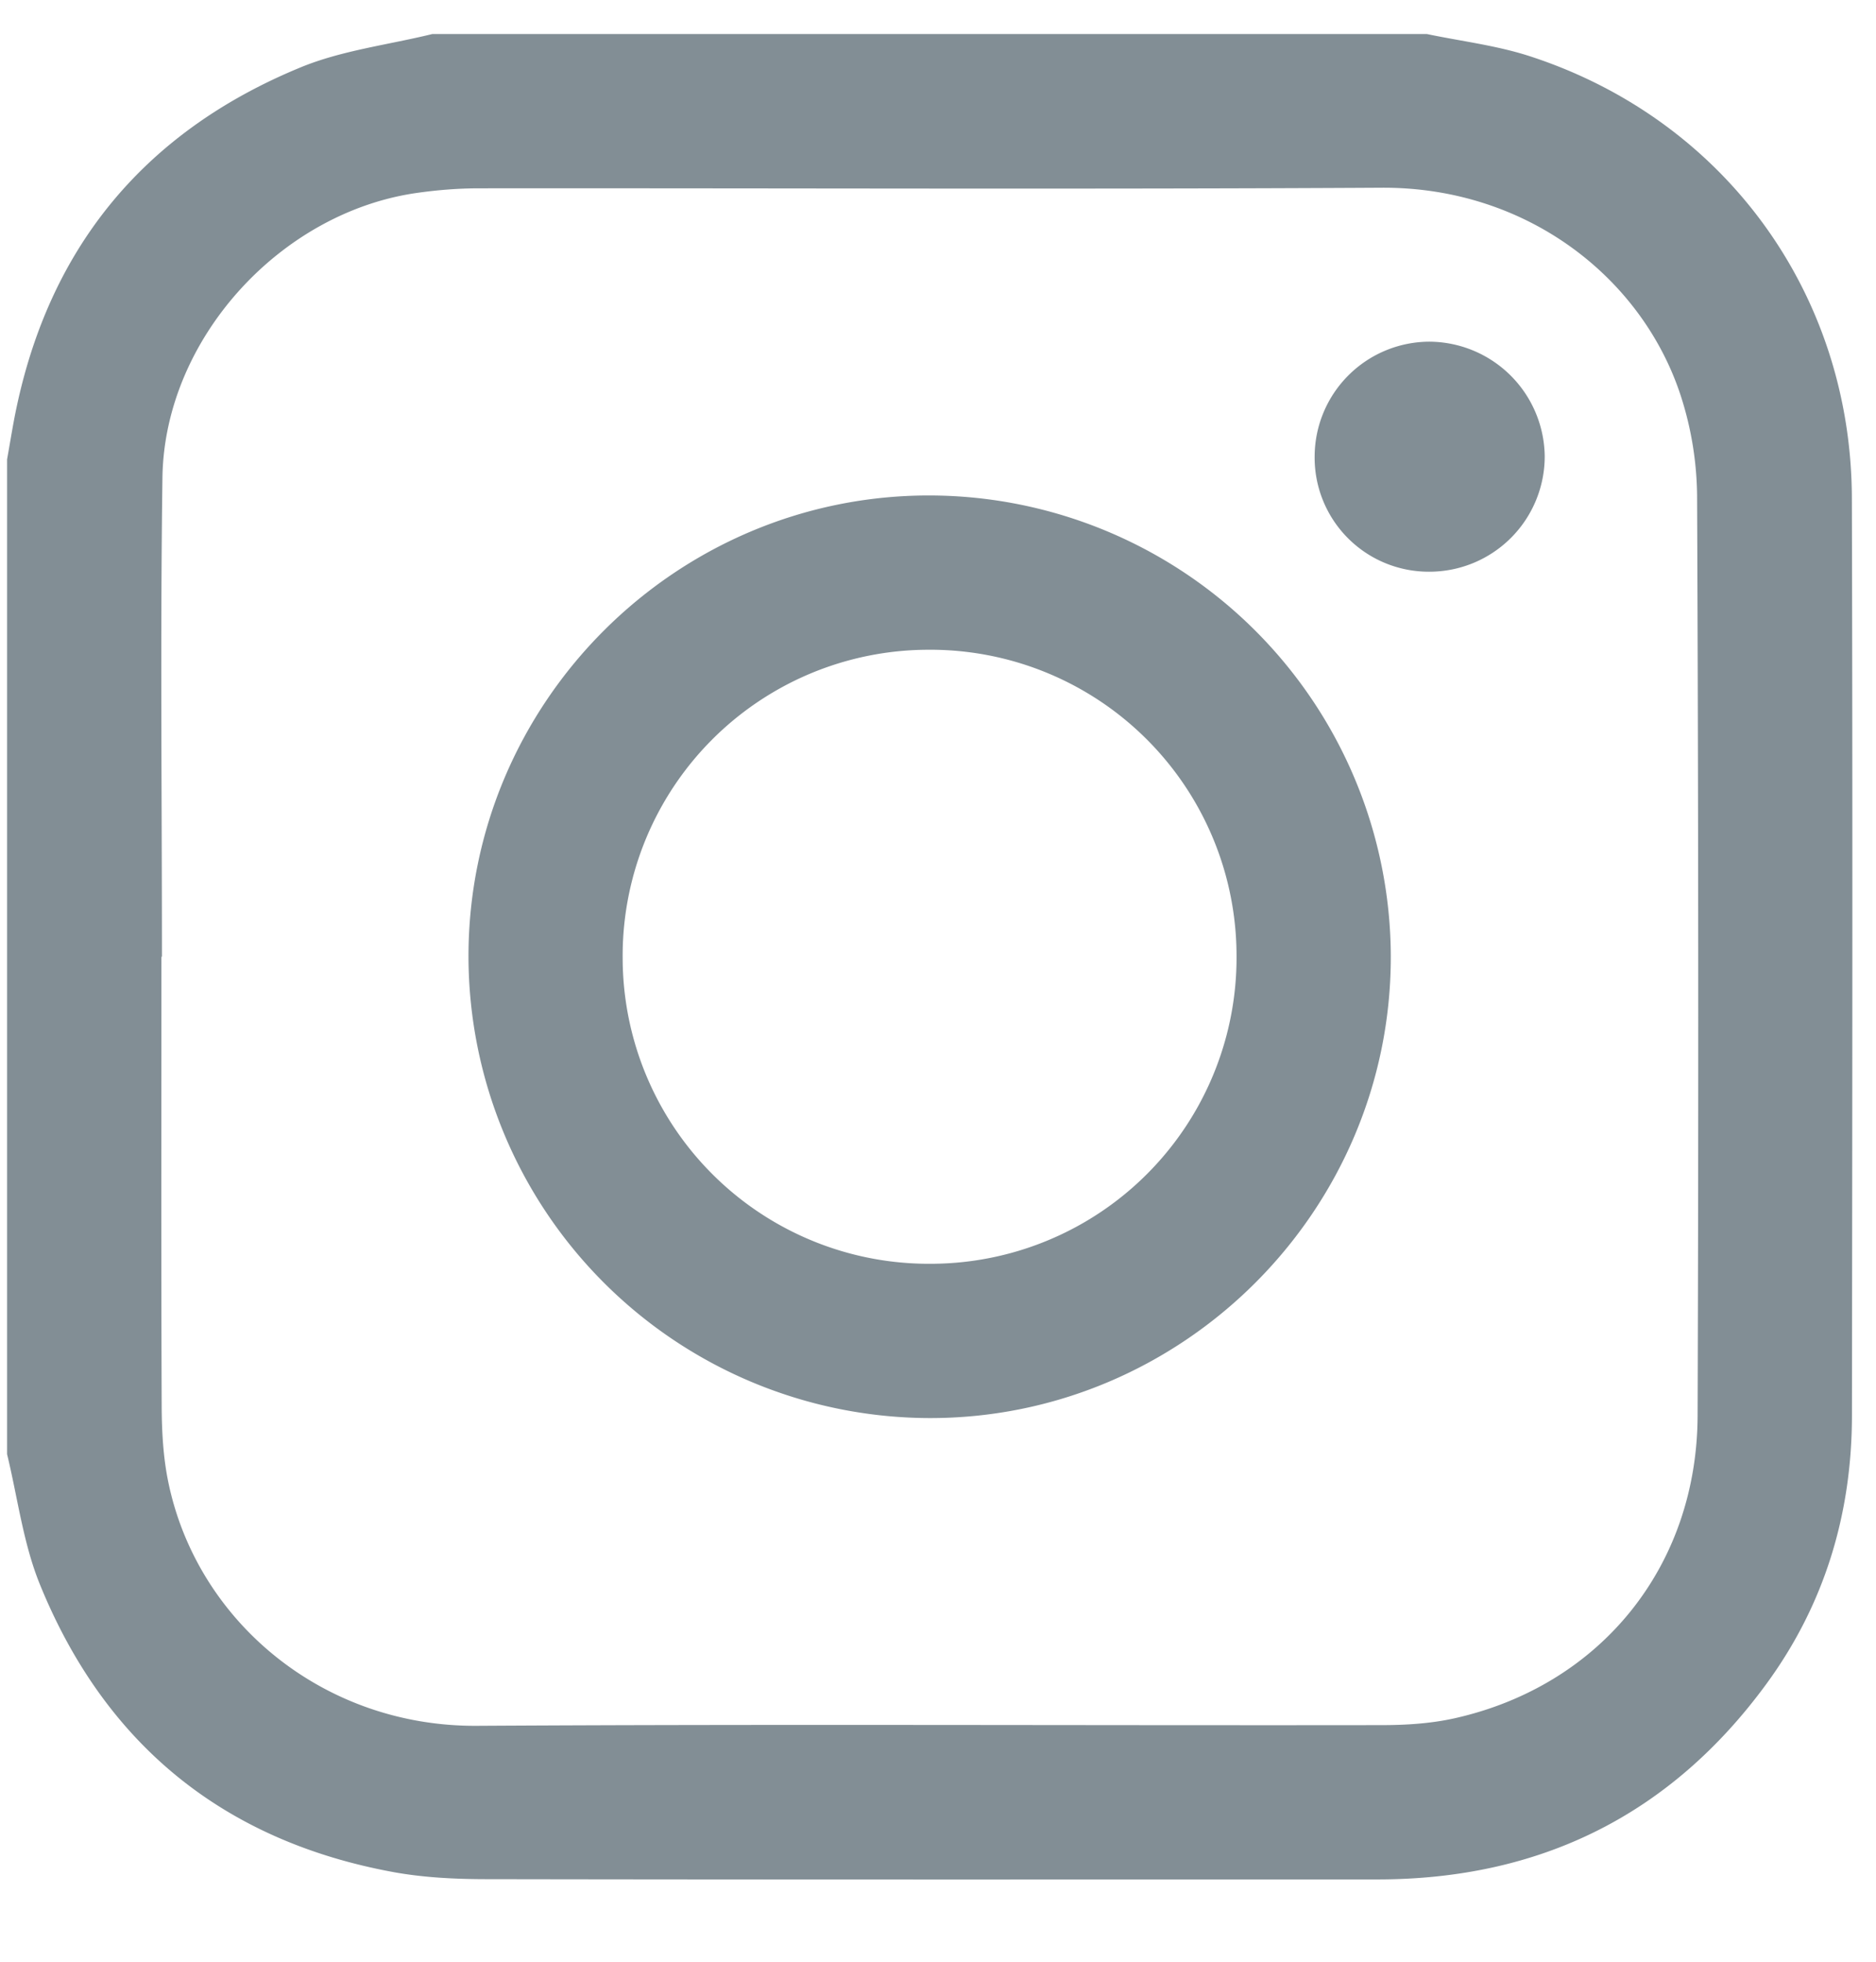 <svg xmlns="http://www.w3.org/2000/svg" width="22" height="23" viewBox="0.25 0 22 23"><path fill="#828E95" fill-rule="evenodd" d="M2.149 11.217h-.006c0 1.753-.004 3.506.003 5.26.001.3.017.608.078.901.336 1.629 1.812 2.867 3.619 2.856 3.535-.021 7.07-.003 10.605-.008.287 0 .58-.018.859-.08 1.712-.383 2.846-1.78 2.851-3.552.012-3.59.009-7.182-.006-10.774a3.917 3.917 0 0 0-.191-1.178c-.452-1.387-1.808-2.451-3.51-2.441-3.529.02-7.057.004-10.585.007-.238 0-.478.019-.714.052-1.611.222-2.974 1.715-2.997 3.338-.026 1.872-.006 3.746-.006 5.619zM.333 17.049V5.386c.027-.151.052-.303.08-.454.375-1.986 1.5-3.376 3.362-4.142C4.26.59 4.803.526 5.32.399h11.663c.405.085.822.134 1.213.262 2.278.743 3.765 2.782 3.771 5.182.01 3.585.005 7.17.001 10.753-.001 1.152-.32 2.213-1.002 3.145-1.126 1.54-2.658 2.294-4.563 2.294-3.48.001-6.958.003-10.436-.003-.365 0-.736-.017-1.093-.081-2-.364-3.394-1.5-4.157-3.377-.195-.48-.26-1.015-.384-1.525zm10.836-2.232a3.589 3.589 0 0 0 3.582-3.612 3.591 3.591 0 0 0-3.627-3.587 3.589 3.589 0 0 0-3.572 3.622 3.59 3.59 0 0 0 3.617 3.577zm5.391-3.603c.003 2.981-2.437 5.42-5.416 5.412a5.42 5.42 0 0 1-5.4-5.406c-.004-2.983 2.434-5.419 5.415-5.411a5.419 5.419 0 0 1 5.401 5.405zm.45-4.511a1.338 1.338 0 0 1-1.343-1.359 1.35 1.35 0 0 1 1.348-1.338 1.36 1.36 0 0 1 1.35 1.343 1.353 1.353 0 0 1-1.356 1.354z"/></svg>